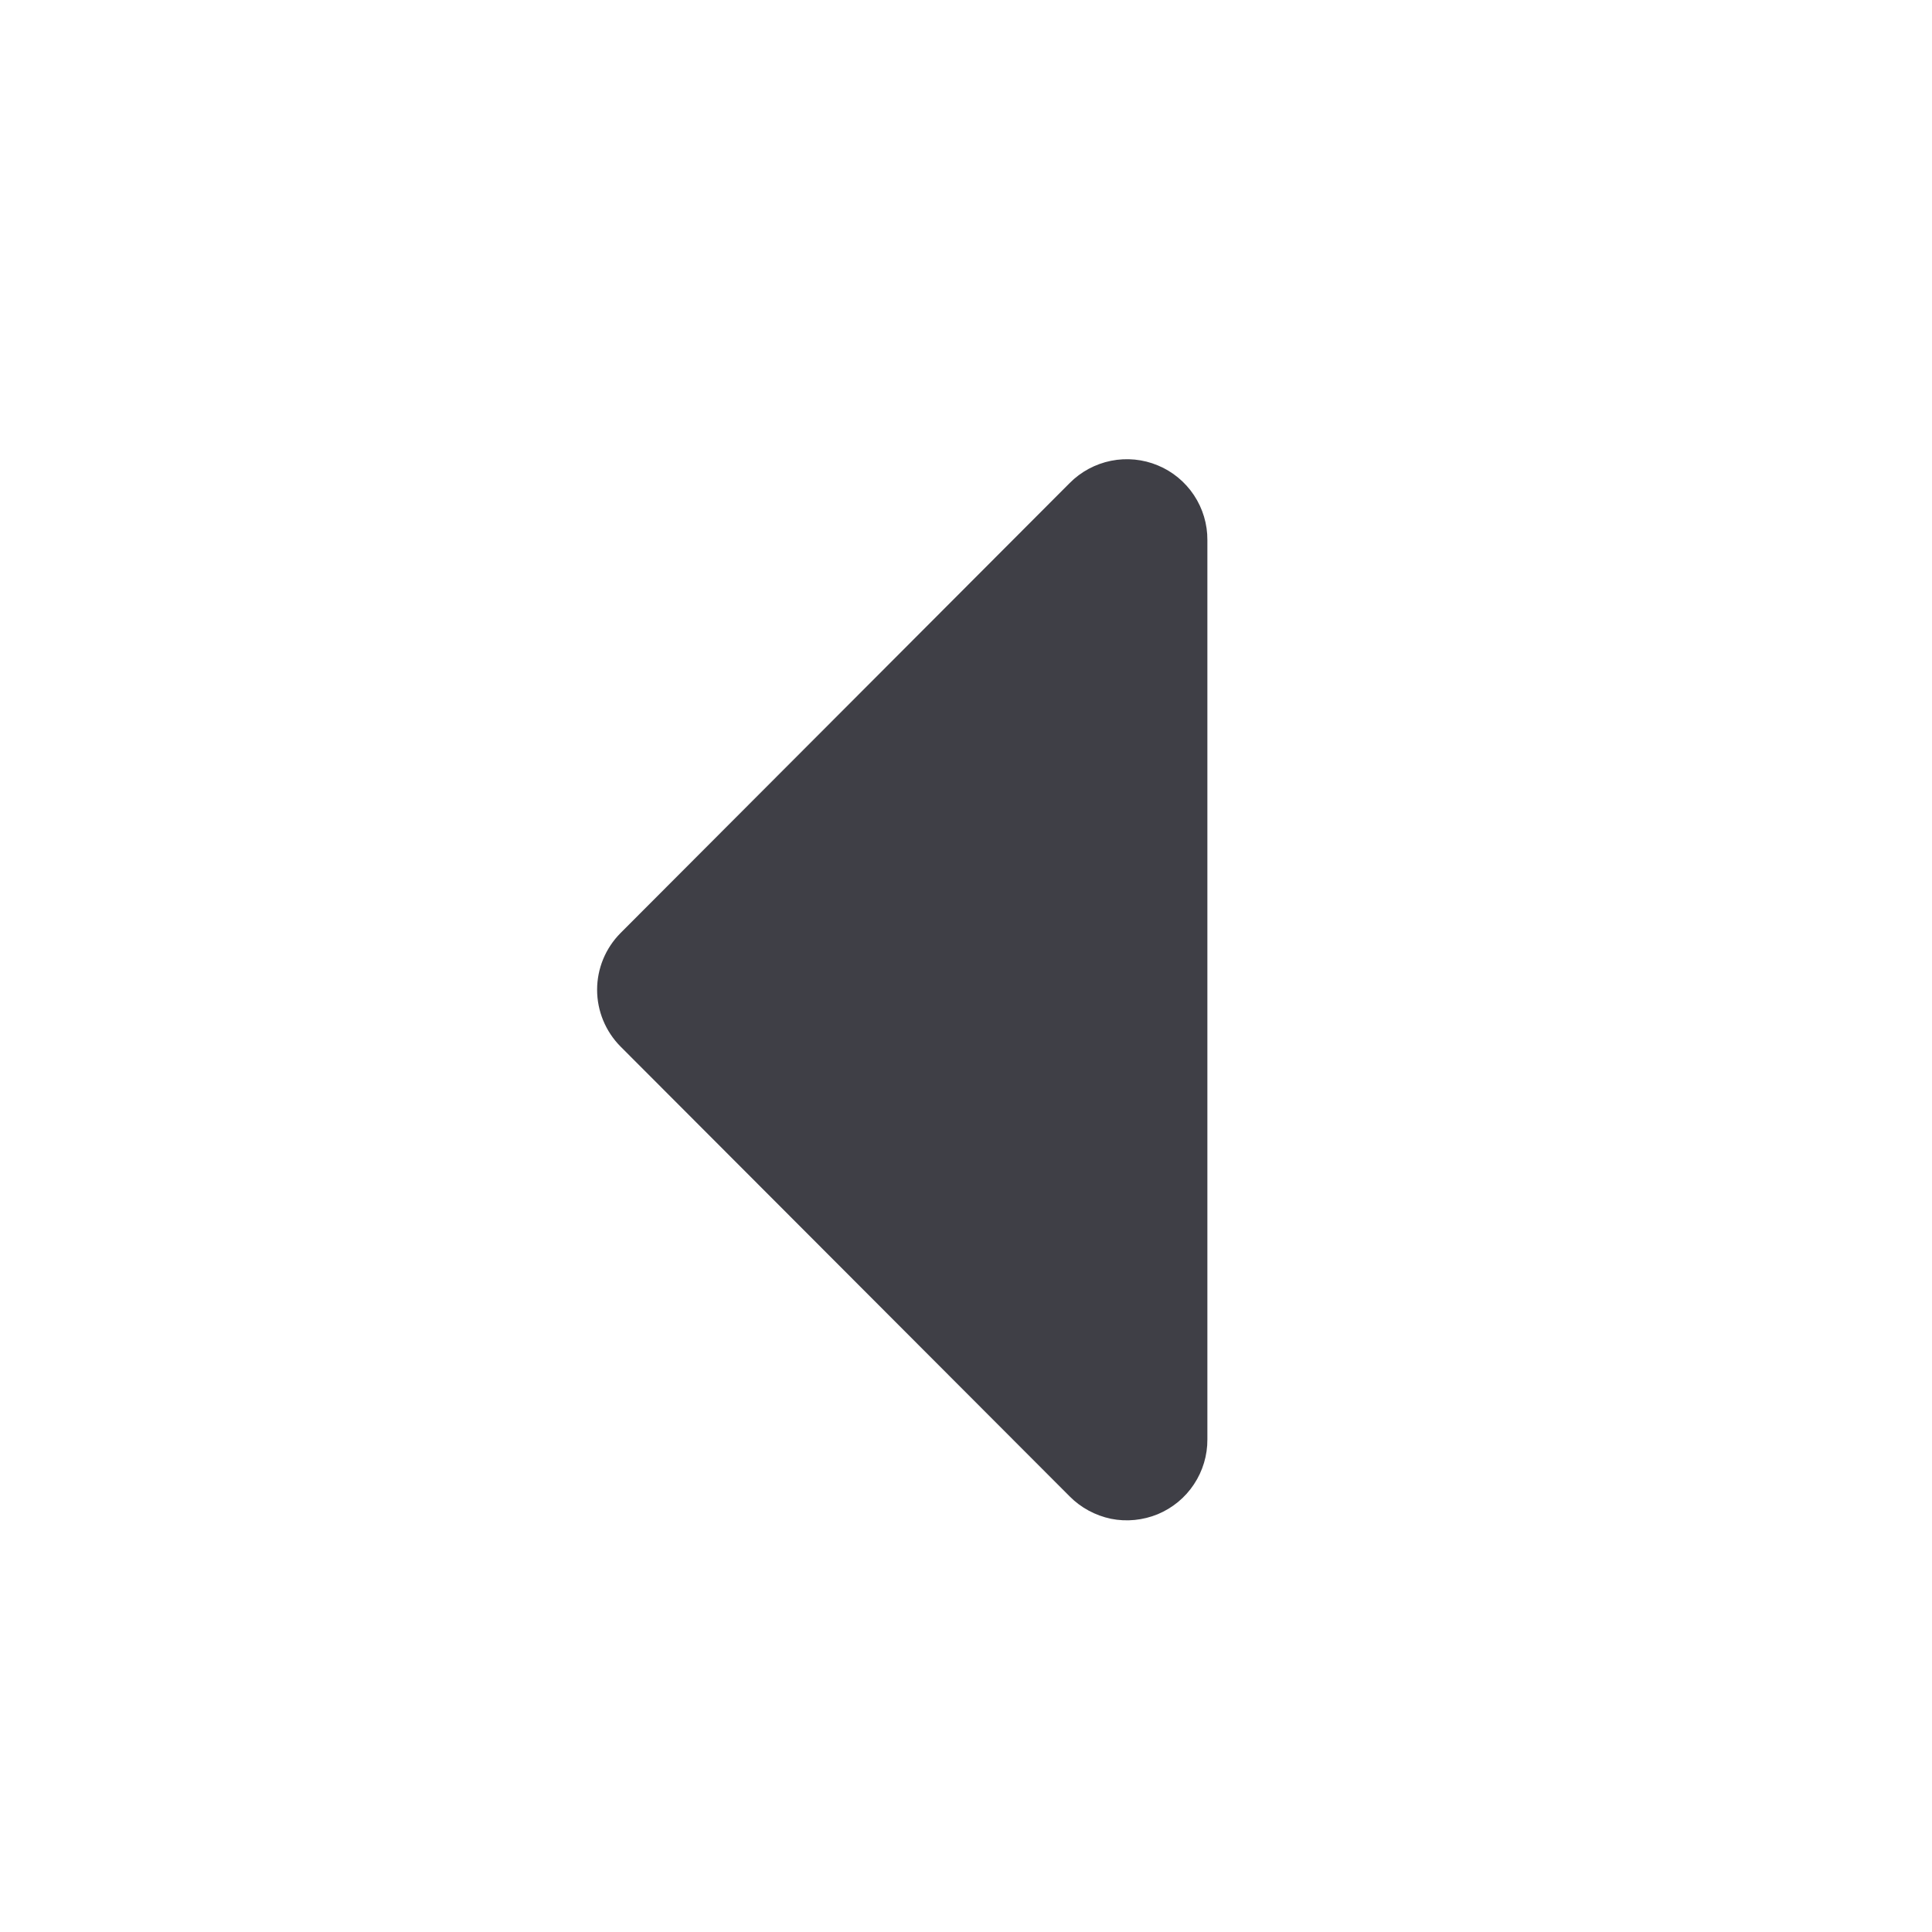 <svg width="16" height="16" viewBox="0 0 16 16" fill="none" xmlns="http://www.w3.org/2000/svg">
<path d="M8.859 12.393L5.139 8.667C5.015 8.542 4.945 8.373 4.945 8.197C4.945 8.02 5.015 7.852 5.139 7.727L8.859 4C8.952 3.906 9.072 3.842 9.201 3.816C9.331 3.79 9.466 3.803 9.588 3.854C9.71 3.904 9.815 3.991 9.888 4.101C9.961 4.211 10 4.341 9.999 4.473V11.92C10 12.052 9.961 12.182 9.888 12.292C9.815 12.403 9.71 12.489 9.588 12.54C9.466 12.59 9.331 12.604 9.201 12.578C9.072 12.551 8.952 12.487 8.859 12.393Z" fill="#3F3F46"/>
</svg>
